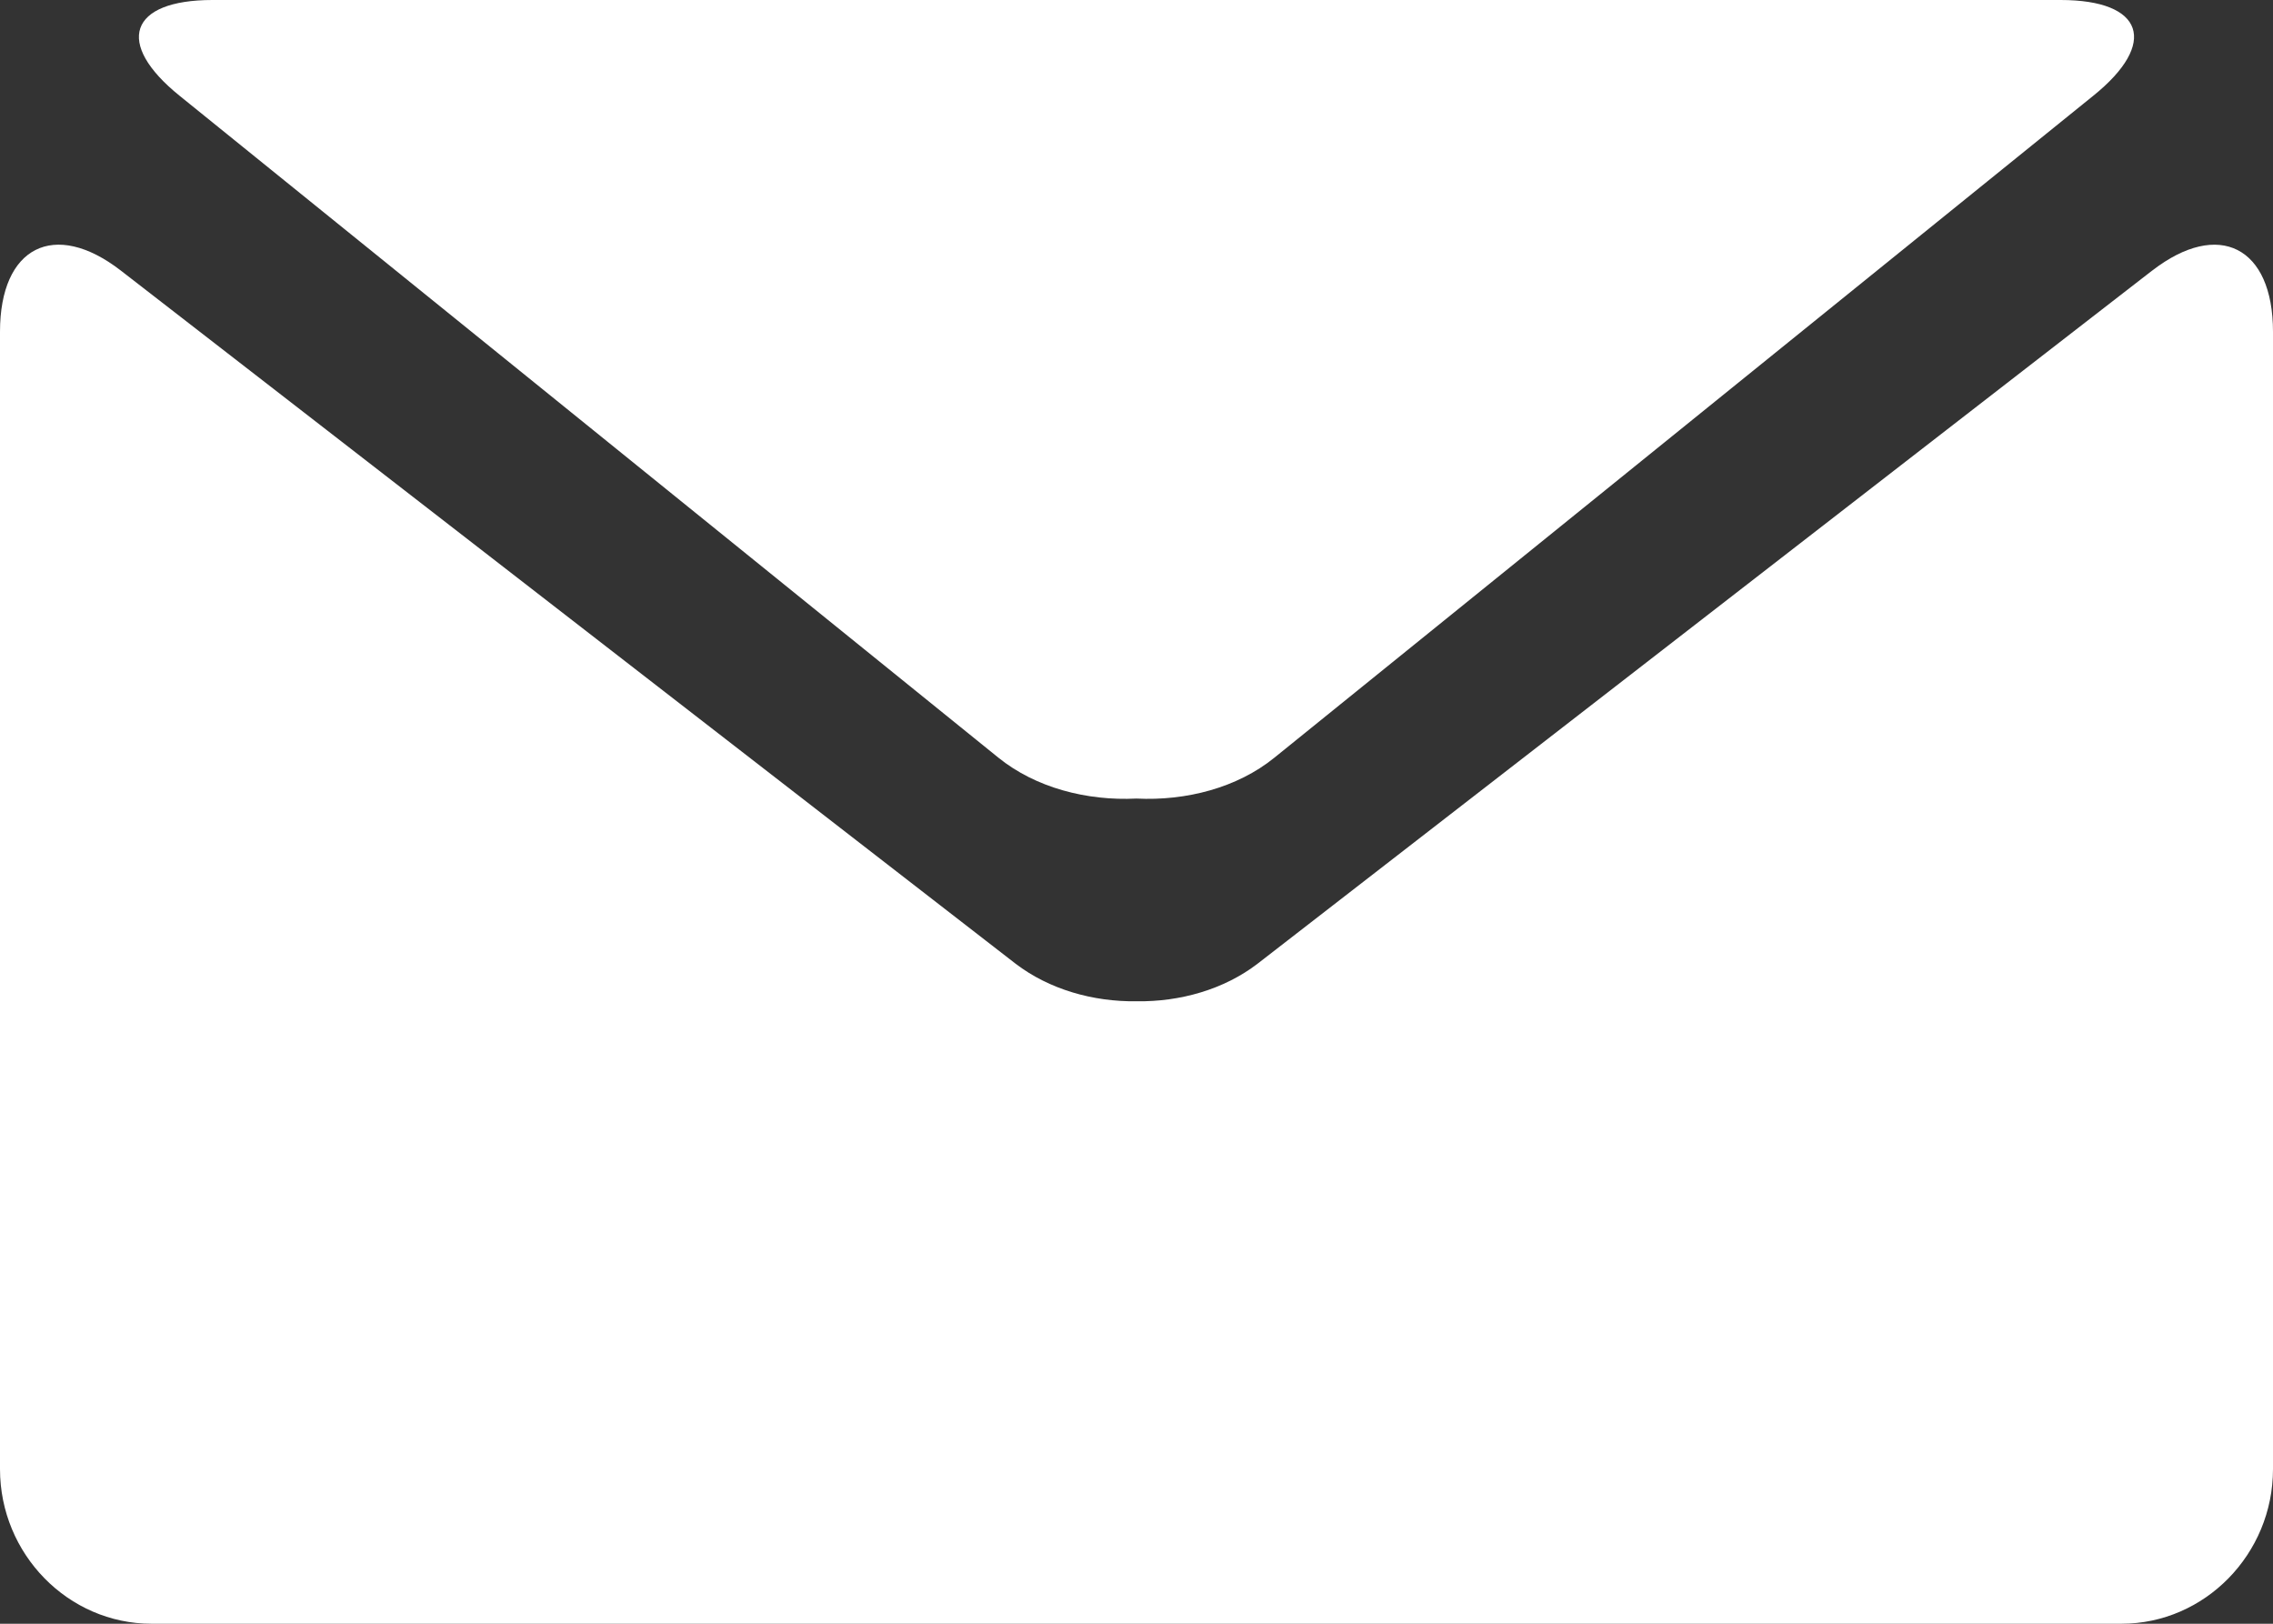 <svg xmlns="http://www.w3.org/2000/svg" width="56" height="40" viewBox="0 0 56 40"><rect x="0" y="0" width="56" height="40" fill="#333333" stroke="none"/><g><g><g><g><path fill="#fff" d="M4.429 2.363l20.17 16.303c.915.739 2.176 1.067 3.4 1.006 1.222.061 2.483-.265 3.397-1.006L51.567 2.363C53.184 1.064 52.817 0 50.767 0H5.235c-2.053 0-2.419 1.064-.806 2.363z"/></g><g><path fill="#fff" d="M53.025 6.664L30.982 23.741c-.824.632-1.903.94-2.979.925-1.077.015-2.157-.295-2.981-.925L2.975 6.664C1.34 5.4 0 6.078 0 8.172v28.019C0 38.285 1.68 40 3.733 40h48.534C54.319 40 56 38.285 56 36.19V8.173c0-2.094-1.339-2.773-2.975-1.508z"/></g></g></g></g></svg>